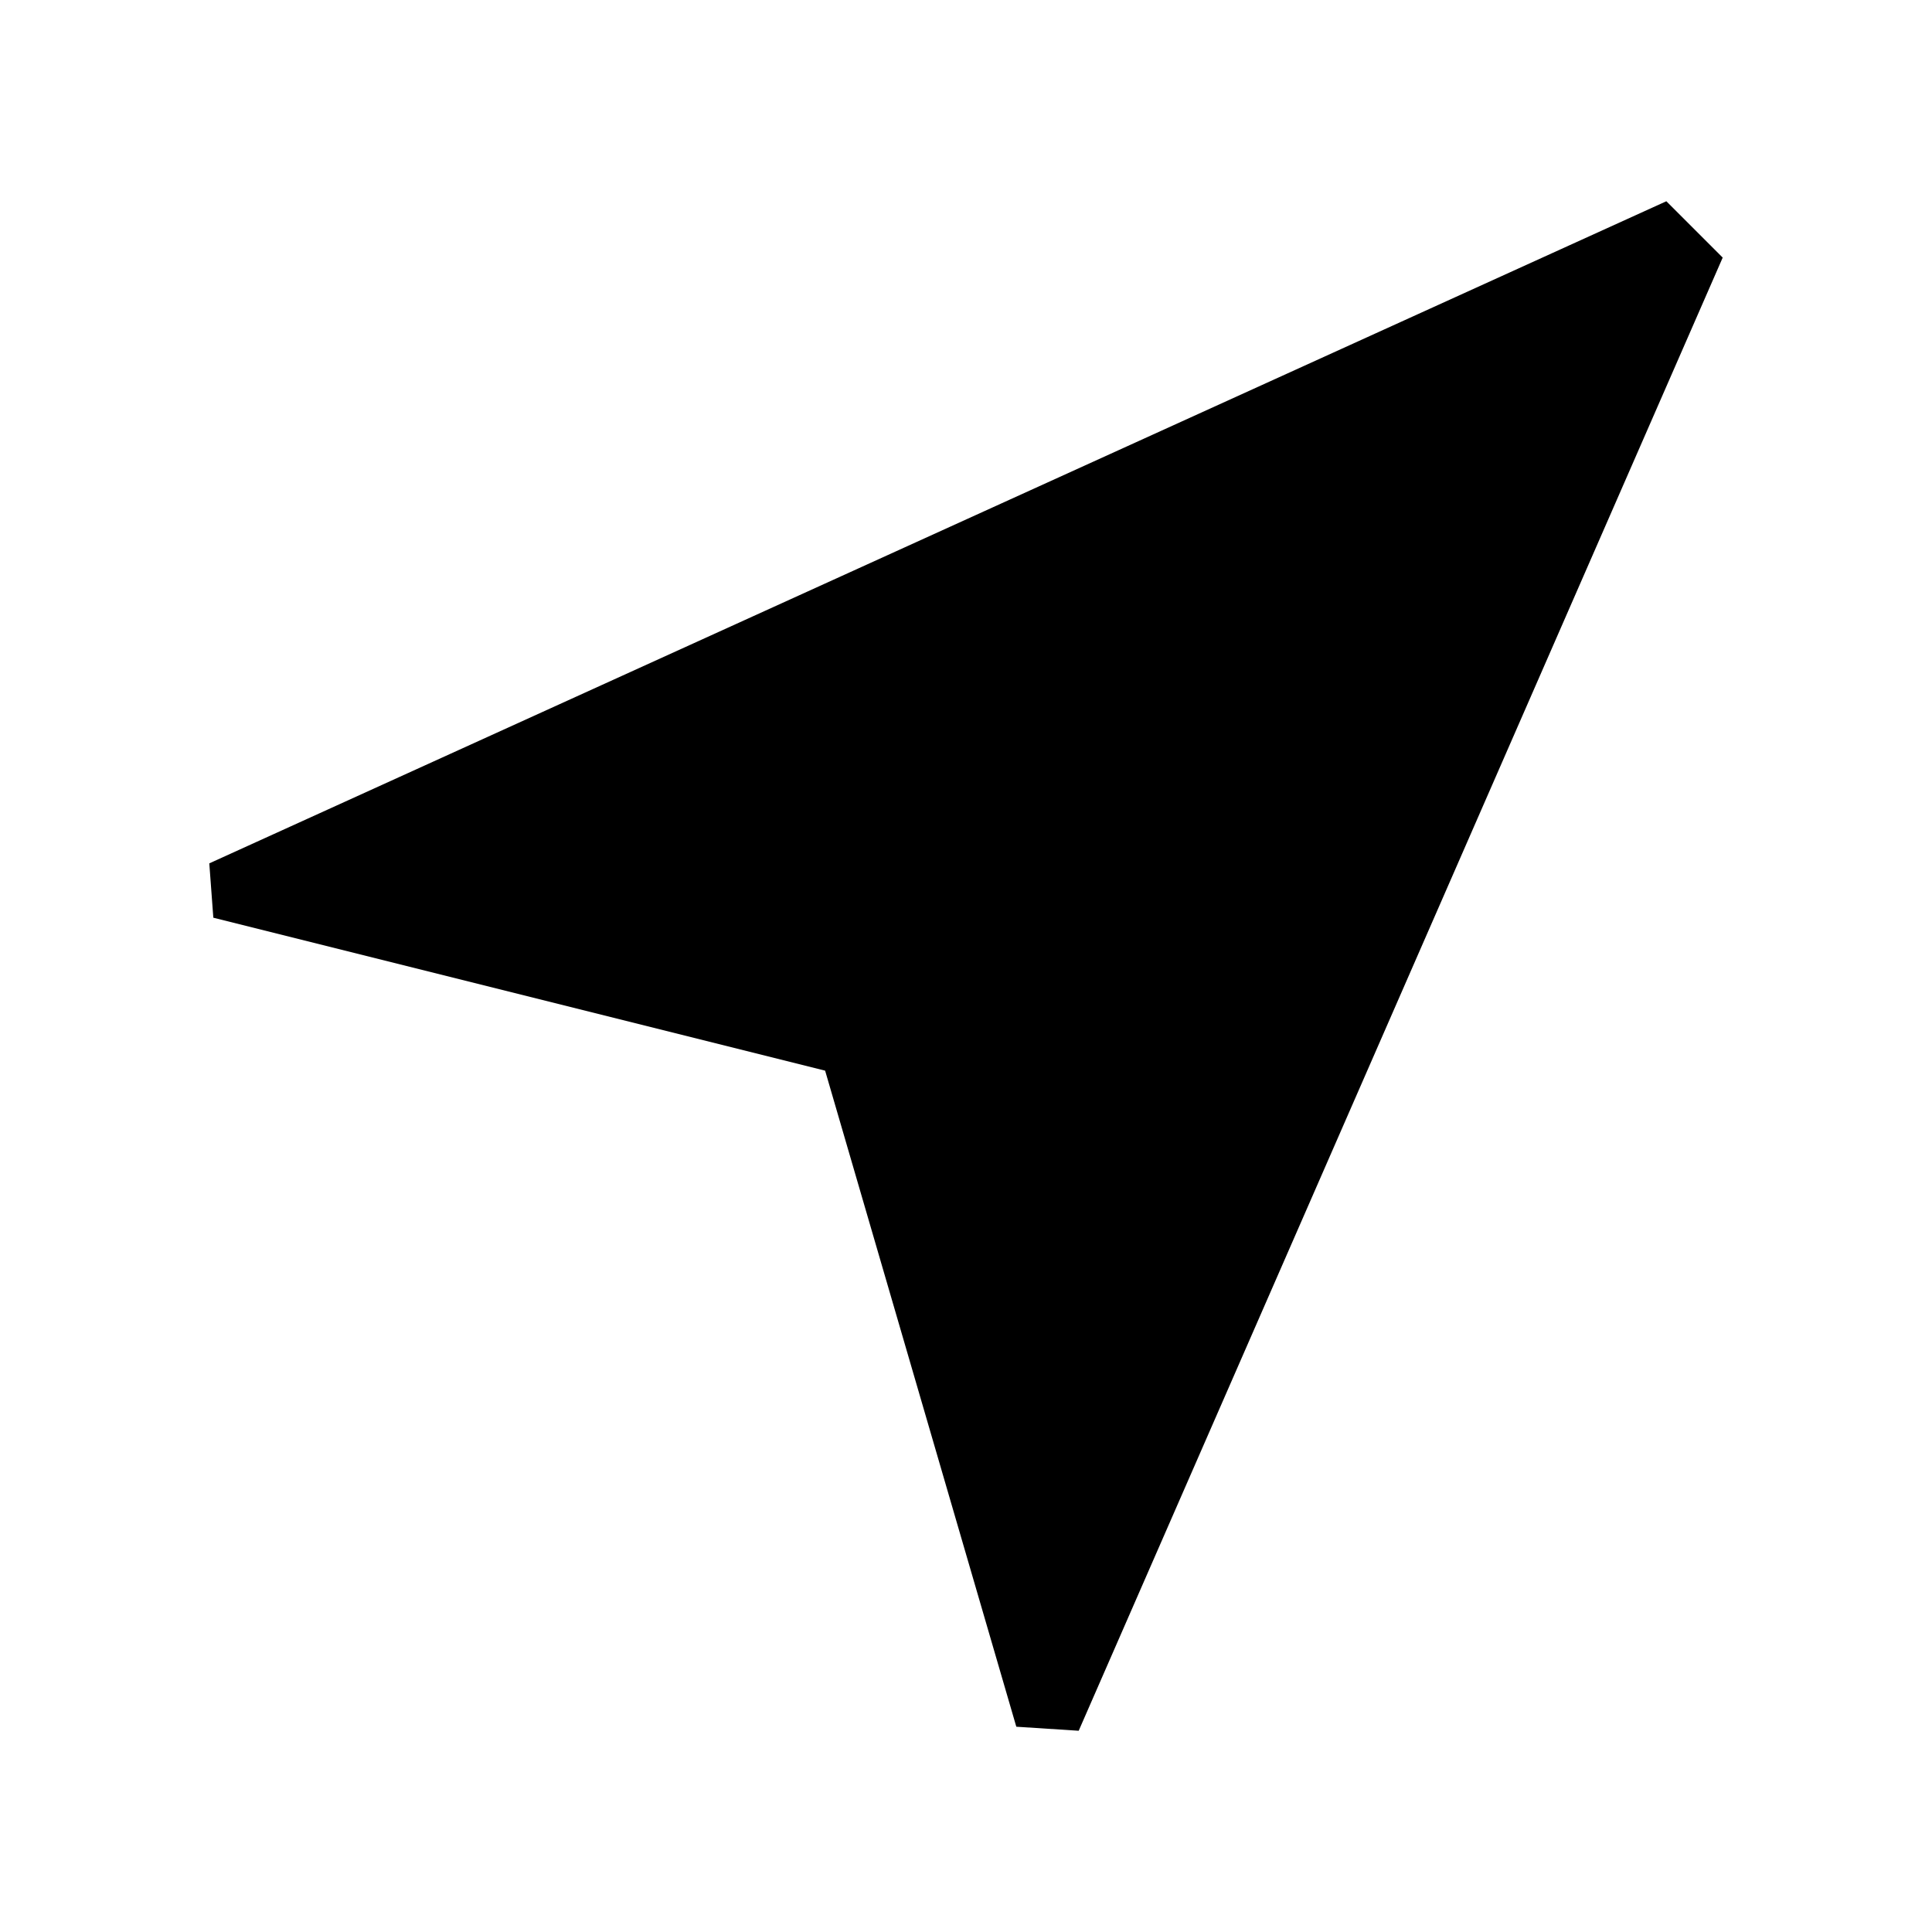 <svg
	viewBox="0 0 24 24"
	xmlns="http://www.w3.org/2000/svg"
>
	<path
		fill-rule="evenodd"
		clip-rule="evenodd"
		d="M2.6 10.725L2.65 11.4L10.25 13.3L12.625 21.45L13.4 21.5L21.4 3.2L20.7 2.5L2.6 10.725Z"
	/>
</svg>
